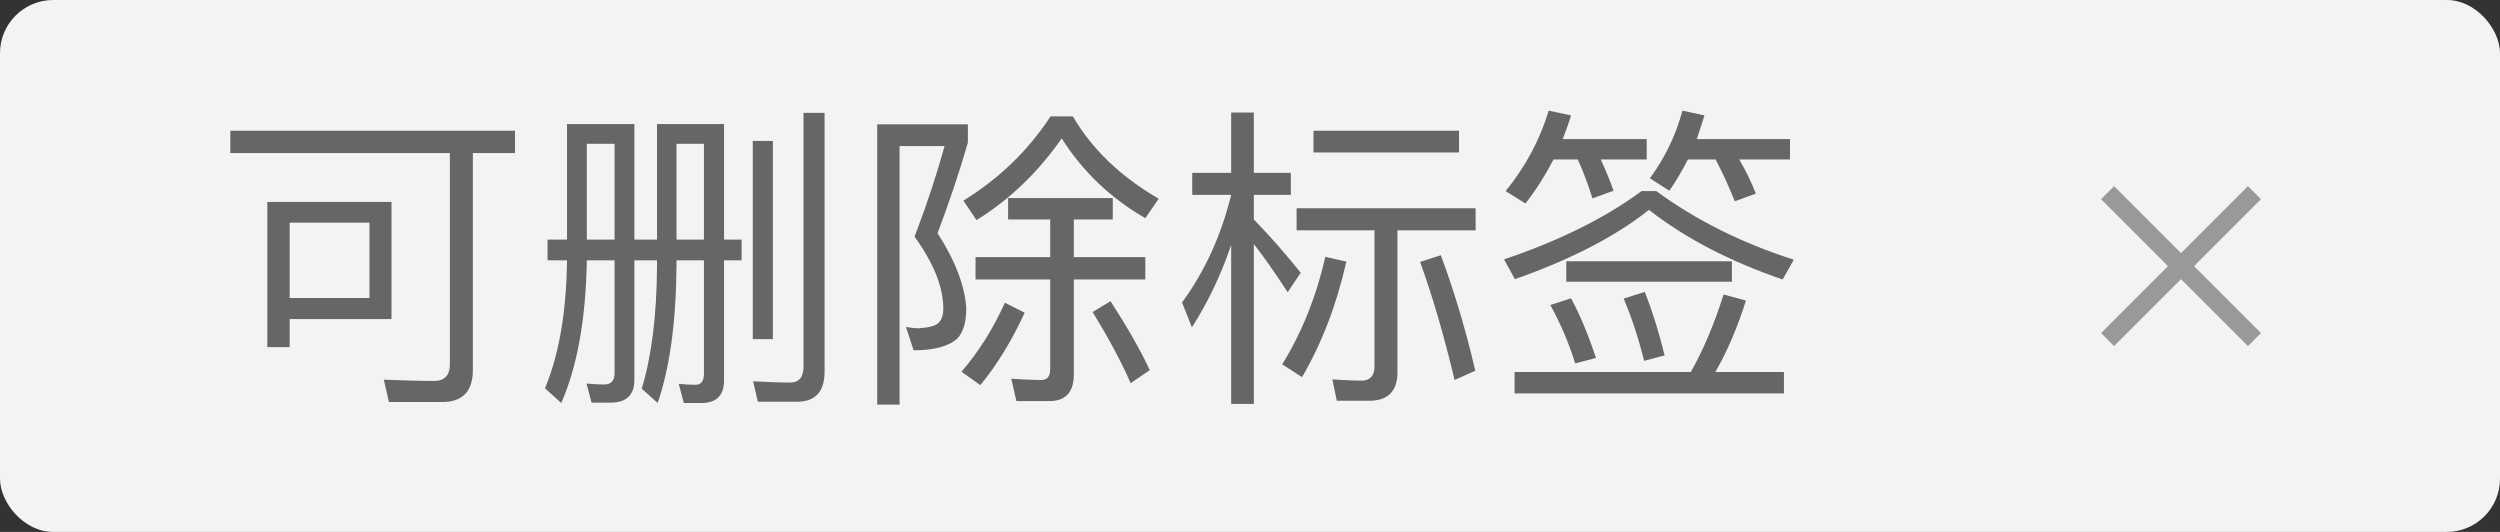 <svg width="94" height="20" viewBox="0 0 94 20" fill="none" xmlns="http://www.w3.org/2000/svg">
<rect x="0" y="0" width="94" height="20" fill="#333333" stroke="none"/>
<rect width="94" height="20" rx="2" fill="#F2F3F5"/>
<path d="M8.66 4.916V5.756H16.916V13.7C16.916 14.108 16.712 14.324 16.328 14.324C15.728 14.324 15.092 14.3 14.432 14.276L14.624 15.116H16.628C17.396 15.116 17.78 14.708 17.78 13.916V5.756H19.364V4.916H8.66ZM14.72 7.592H10.052V13.052H10.892V11.996H14.72V7.592ZM10.892 11.204V8.372H13.892V11.204H10.892ZM28.304 5.3V12.752H29.06V5.3H28.304ZM29.984 15.104C30.656 15.104 31.004 14.72 31.004 13.976V4.244H30.212V13.784C30.212 14.18 30.044 14.384 29.708 14.384C29.264 14.384 28.796 14.36 28.316 14.336L28.496 15.104H29.984ZM20.588 9.008V9.788H21.32C21.296 11.732 21.02 13.328 20.492 14.6L21.104 15.152C21.704 13.784 22.028 11.996 22.064 9.788H23.108V14.036C23.108 14.312 22.976 14.456 22.712 14.456C22.508 14.456 22.292 14.444 22.052 14.42L22.244 15.14H22.952C23.552 15.14 23.852 14.852 23.852 14.288V9.788H24.704V10.016C24.692 11.864 24.5 13.4 24.128 14.612L24.728 15.152C25.184 13.832 25.424 12.092 25.436 9.956V9.788H26.468V14.06C26.468 14.324 26.36 14.468 26.156 14.468C25.952 14.468 25.736 14.456 25.52 14.432L25.712 15.152H26.384C26.936 15.152 27.224 14.864 27.224 14.312V9.788H27.884V9.008H27.224V4.664H24.704V9.008H23.852V4.664H21.32V9.008H20.588ZM26.468 9.008H25.436V5.408H26.468V9.008ZM23.108 9.008H22.064V5.408H23.108V9.008ZM32.984 4.676V15.212H33.824V5.492H35.516C35.24 6.5 34.868 7.64 34.388 8.9C35.108 9.896 35.468 10.796 35.468 11.6C35.468 11.864 35.396 12.044 35.276 12.152C35.156 12.26 34.904 12.32 34.532 12.344C34.412 12.344 34.256 12.32 34.064 12.296L34.352 13.172C35.132 13.172 35.684 13.016 35.996 12.728C36.212 12.5 36.332 12.128 36.332 11.6C36.284 10.76 35.924 9.812 35.252 8.768C35.696 7.592 36.08 6.452 36.392 5.36V4.676H32.984ZM39.464 15.08C40.064 15.08 40.376 14.744 40.376 14.084V10.508H43.064V9.668H40.376V8.252H41.84V7.448H37.904V8.252H39.488V9.668H36.68V10.508H39.488V13.868C39.488 14.144 39.38 14.288 39.164 14.288C38.804 14.288 38.42 14.264 38.024 14.24L38.216 15.08H39.464ZM39.5 4.376C38.66 5.66 37.568 6.716 36.224 7.544L36.716 8.276C37.964 7.508 39.032 6.476 39.92 5.204C40.712 6.452 41.756 7.448 43.064 8.204L43.568 7.472C42.14 6.644 41.06 5.612 40.34 4.376H39.5ZM41.756 11.324L41.084 11.732C41.684 12.716 42.164 13.604 42.512 14.408L43.232 13.916C42.884 13.172 42.392 12.308 41.756 11.324ZM37.784 11.384C37.328 12.392 36.776 13.256 36.152 13.976L36.86 14.48C37.496 13.712 38.048 12.8 38.528 11.756L37.784 11.384ZM46.292 4.232V6.5H44.828V7.328H46.292C45.92 8.84 45.308 10.196 44.444 11.372L44.816 12.308C45.416 11.372 45.908 10.34 46.292 9.212V15.188H47.144V9.176C47.504 9.632 47.924 10.232 48.416 10.988L48.908 10.256C48.32 9.524 47.732 8.852 47.144 8.252V7.328H48.536V6.5H47.144V4.232H46.292ZM49.832 9.656C49.496 11.144 48.956 12.488 48.212 13.7L48.956 14.18C49.676 12.956 50.24 11.516 50.624 9.836L49.832 9.656ZM54.176 9.596L53.396 9.848C53.864 11.144 54.296 12.62 54.692 14.288L55.472 13.94C55.112 12.404 54.68 10.952 54.176 9.596ZM51.488 15.068C52.184 15.068 52.544 14.708 52.544 14V8.66H55.484V7.832H48.752V8.66H51.68V13.784C51.68 14.132 51.512 14.312 51.188 14.312C50.84 14.312 50.48 14.288 50.096 14.264L50.264 15.068H51.488ZM49.388 4.916V5.732H54.86V4.916H49.388ZM64.808 11.072C64.448 12.2 64.04 13.172 63.572 13.988H56.948V14.792H67.076V13.988H64.496C64.952 13.196 65.336 12.296 65.648 11.3L64.808 11.072ZM59.072 11.216L58.292 11.468C58.676 12.164 58.988 12.896 59.228 13.664L60.008 13.46C59.732 12.62 59.42 11.864 59.072 11.216ZM61.844 10.976L61.052 11.228C61.364 11.972 61.616 12.752 61.82 13.568L62.588 13.364C62.372 12.464 62.12 11.672 61.844 10.976ZM58.892 9.824V10.592H65.12V9.824H58.892ZM58.412 5.996H59.324C59.54 6.464 59.72 6.956 59.876 7.46L60.668 7.172C60.548 6.812 60.38 6.416 60.188 5.996H61.916V5.228H58.76C58.868 4.94 58.976 4.652 59.072 4.34L58.232 4.16C57.896 5.264 57.356 6.272 56.612 7.184L57.356 7.652C57.752 7.148 58.1 6.596 58.412 5.996ZM63.464 5.996H64.508C64.772 6.5 65.012 7.028 65.228 7.568L66.02 7.28C65.864 6.872 65.66 6.452 65.396 5.996H67.304V5.228H63.8C63.896 4.94 63.992 4.652 64.088 4.34L63.26 4.16C63.008 5.096 62.6 5.936 62.036 6.704L62.768 7.172C63.02 6.812 63.248 6.416 63.464 5.996ZM61.724 7.184C60.344 8.204 58.616 9.056 56.552 9.752L56.96 10.496C59.048 9.764 60.728 8.9 62 7.892C63.392 8.972 65.06 9.836 67.028 10.508L67.448 9.764C65.492 9.14 63.764 8.276 62.276 7.184H61.724Z" fill="#666666"/>
<path d="M82.006 9.516L79.49 7L79 7.49L81.516 10.006L79 12.523L79.49 13.012L82.006 10.496L84.523 13.012L85.013 12.523L82.496 10.006L85.013 7.49L84.523 7L82.006 9.516Z" fill="#999999"/>
</svg>
